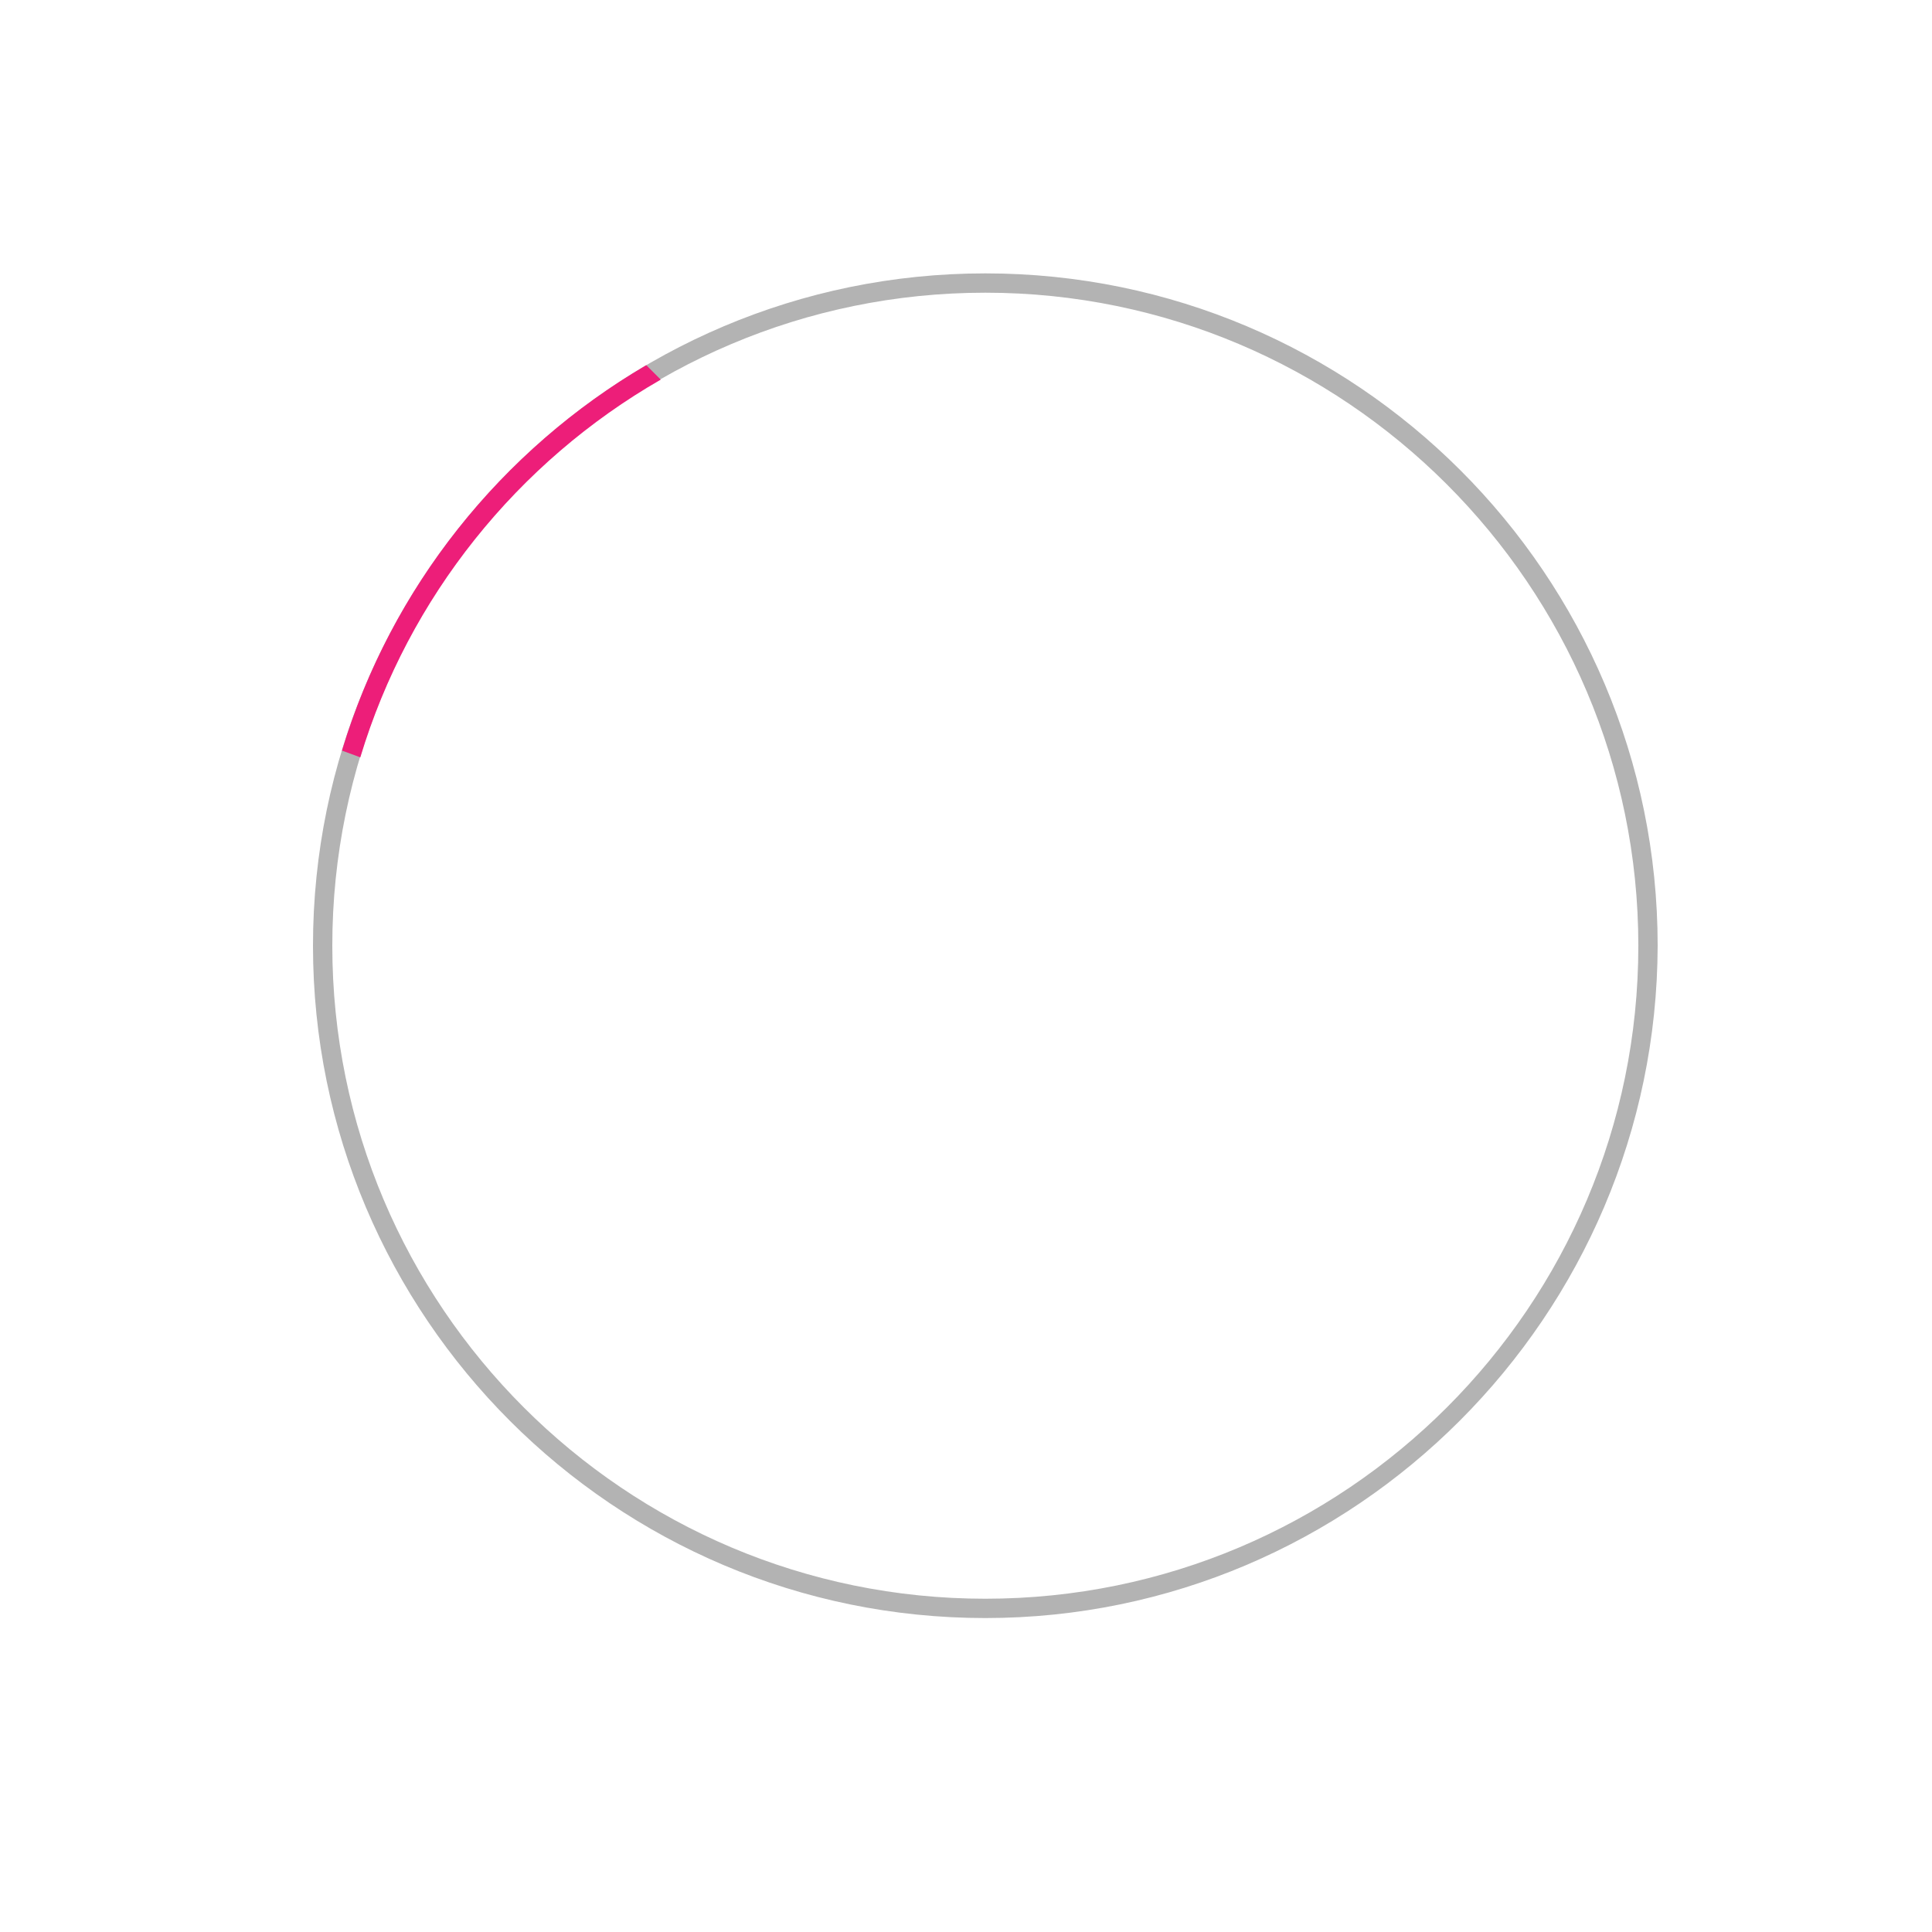<?xml version="1.0" encoding="utf-8"?>
<!-- Generator: Adobe Illustrator 19.0.0, SVG Export Plug-In . SVG Version: 6.00 Build 0)  -->
<svg version="1.1" id="Layer_1" xmlns="http://www.w3.org/2000/svg" xmlns:xlink="http://www.w3.org/1999/xlink" x="0px" y="0px"
	 viewBox="0 0 200 200" style="enable-background:new 0 0 200 200;" xml:space="preserve">
<path id="XMLID_3_" style="fill:#B3B3B3;" d="M102,167.5c-38.4,0-69.6-31.2-69.6-69.6c0-38.4,31.2-69.6,69.6-69.6
	s69.6,31.2,69.6,69.6C171.5,136.2,140.3,167.5,102,167.5z M102,30.3c-37.3,0-67.6,30.3-67.6,67.6s30.3,67.6,67.6,67.6
	s67.6-30.3,67.6-67.6S139.2,30.3,102,30.3z"/>
<path id="XMLID_4_" style="fill:#ED1E79;" d="M66.9,37.8c-15,8.8-26.4,23-31.5,39.9l1.9,0.7c5-16.6,16.3-30.6,31.1-39.1L66.9,37.8z"
	/>
</svg>
